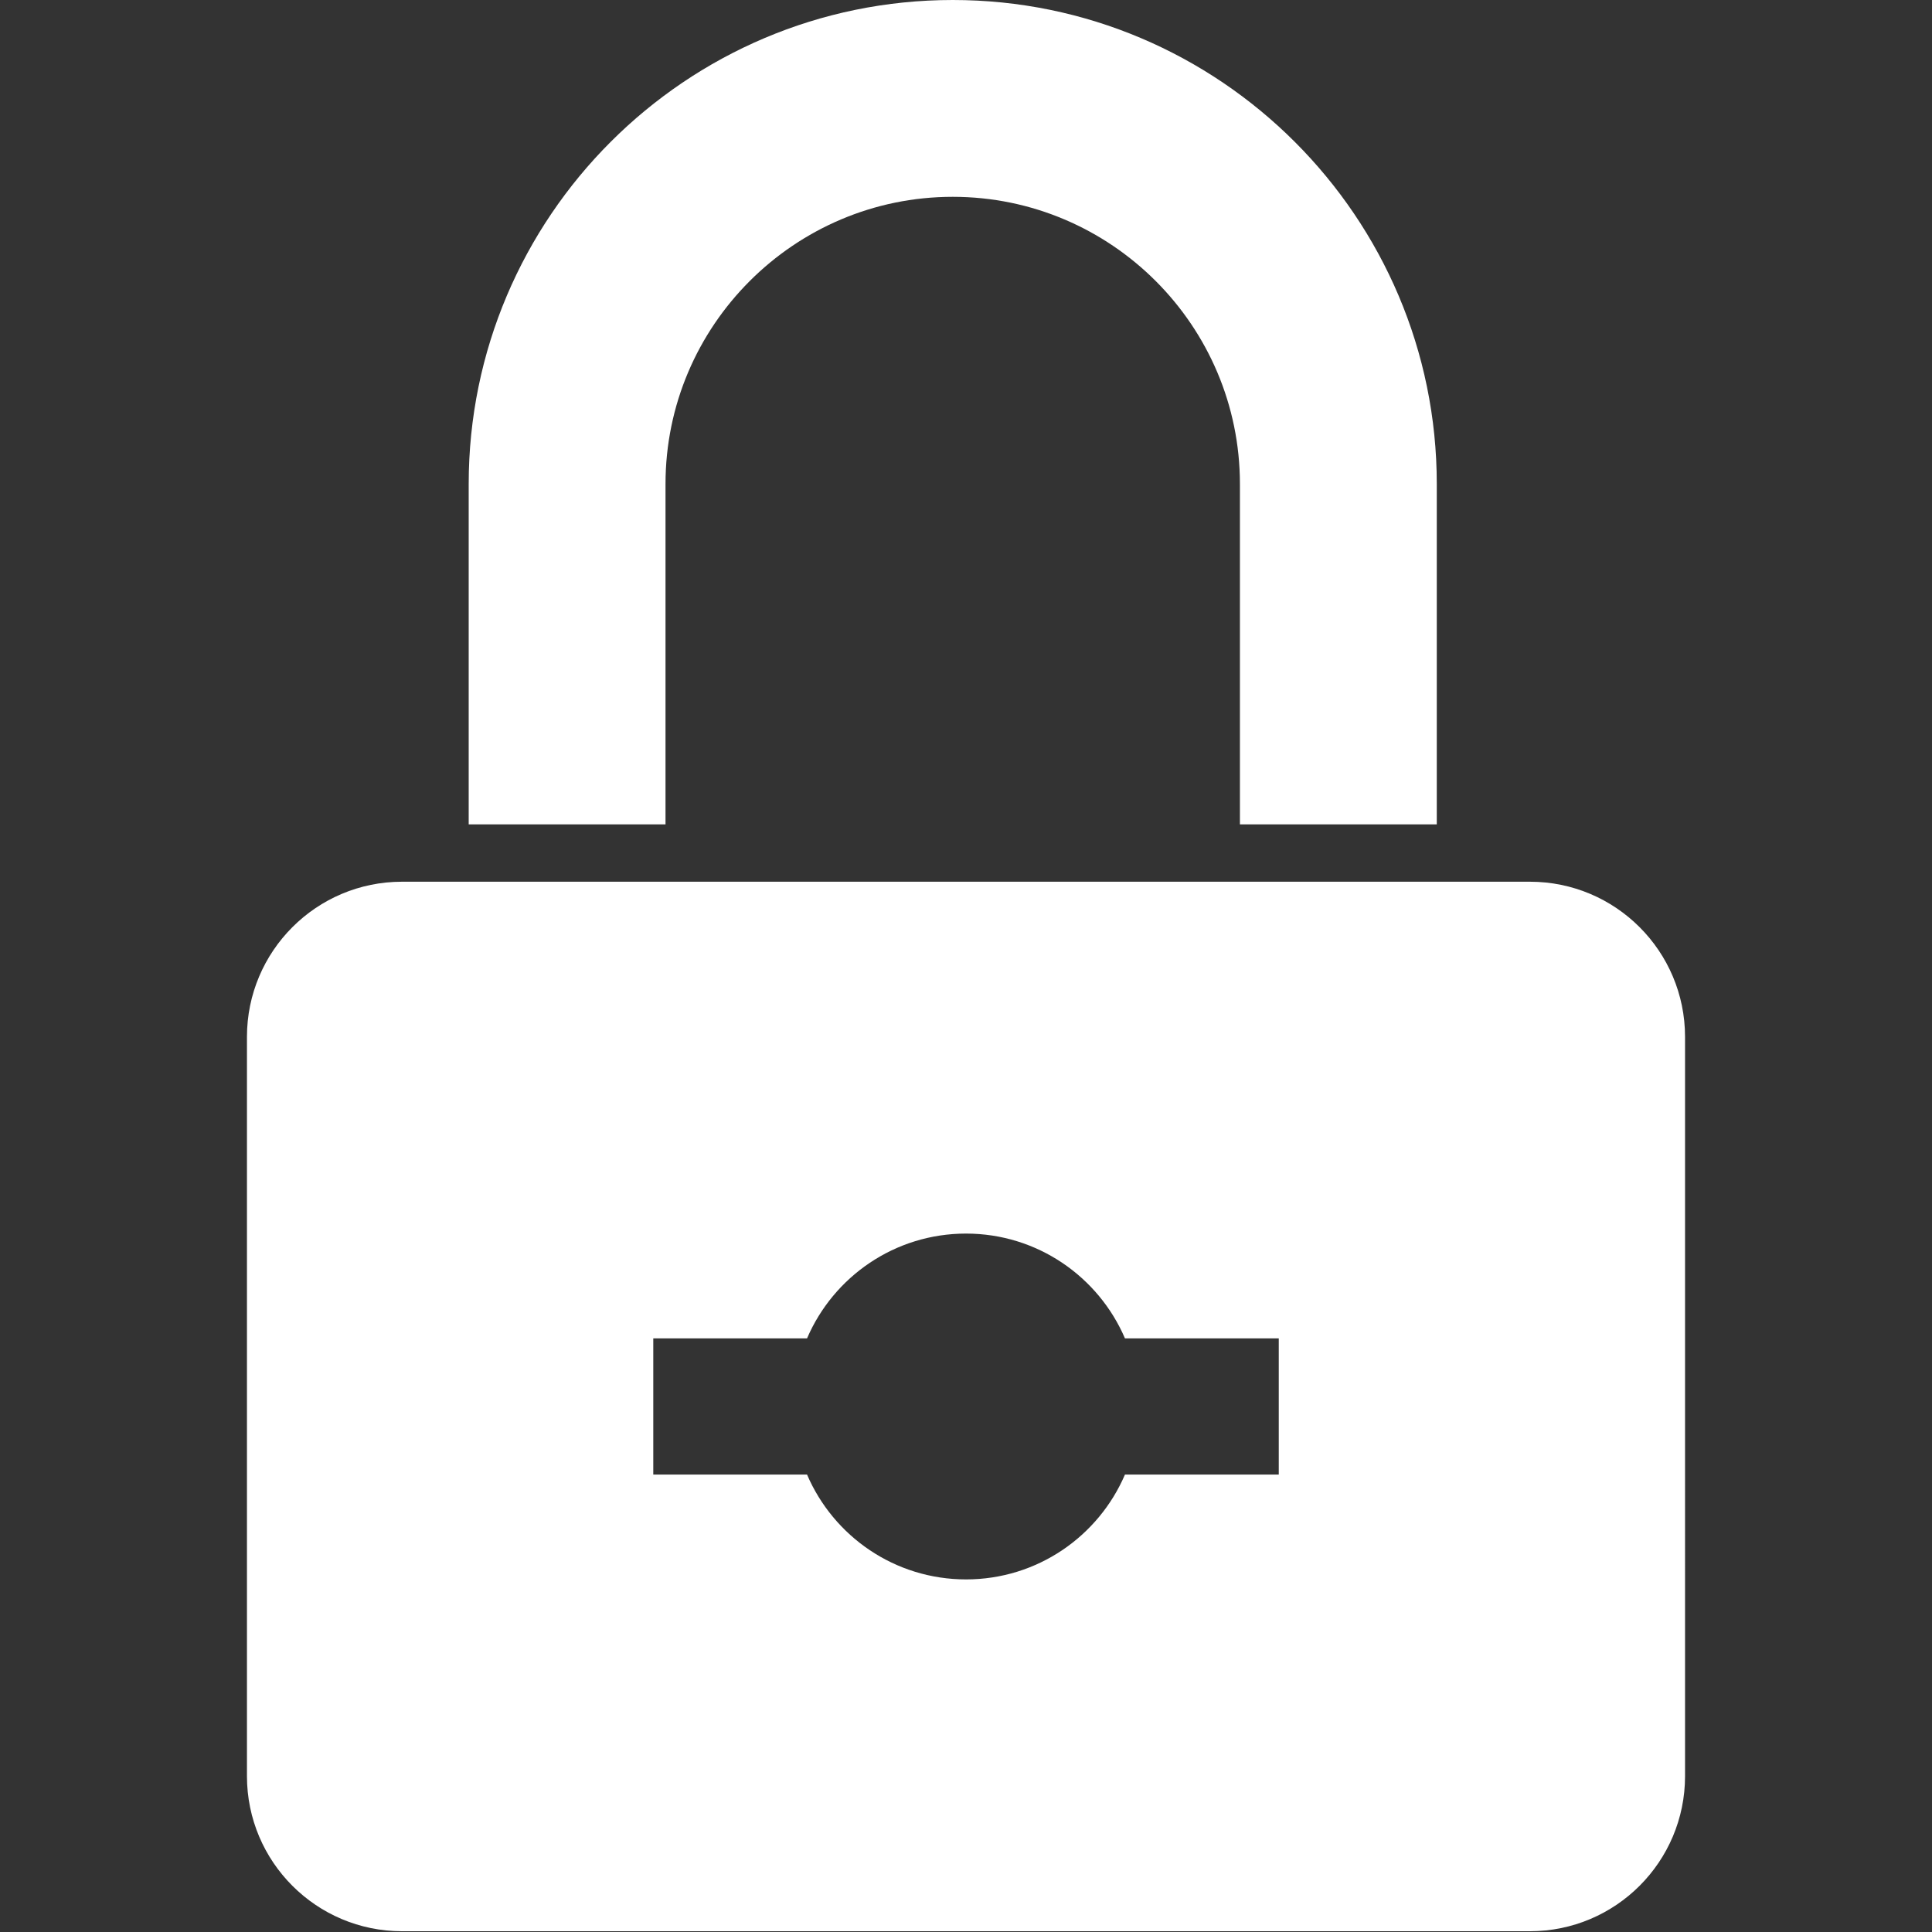 <?xml version="1.0" standalone="no"?><!DOCTYPE svg PUBLIC "-//W3C//DTD SVG 1.1//EN" "http://www.w3.org/Graphics/SVG/1.1/DTD/svg11.dtd"><svg t="1756776592399" class="icon" viewBox="0 0 1024 1024" version="1.1" xmlns="http://www.w3.org/2000/svg" p-id="2619" xmlns:xlink="http://www.w3.org/1999/xlink" width="200" height="200"><rect x="0" y="0" width="1024" height="1024" fill="#333333" stroke="none"/><path d="M504.971 0C363.488 0 248.416 115.093 248.416 256.533l0 180.395 104.32 0 0-180.395c0-83.925 68.288-152.213 152.235-152.213s152.213 68.288 152.213 152.213l0 180.395 104.341 0 0-180.395C761.525 115.093 646.432 0 504.971 0z" fill="#ffffff" p-id="2620"></path><path d="M810.869 467.328 213.109 467.328C167.712 467.328 130.891 504.149 130.891 549.568l0 391.808c0 45.419 36.821 82.219 82.219 82.219l597.76 0c45.419 0 82.24-36.821 82.24-82.219L893.109 549.568C893.109 504.149 856.288 467.328 810.869 467.328zM677.771 781.547l-81.515 0c-14.016 32.683-46.443 55.573-84.245 55.573-37.803 0-70.251-22.891-84.267-55.573l-81.493 0 0-72.171 81.493 0c14.016-32.661 46.464-55.552 84.267-55.552 37.803 0 70.229 22.891 84.245 55.552l81.515 0L677.771 781.547z" fill="#ffffff" p-id="2621"></path></svg>